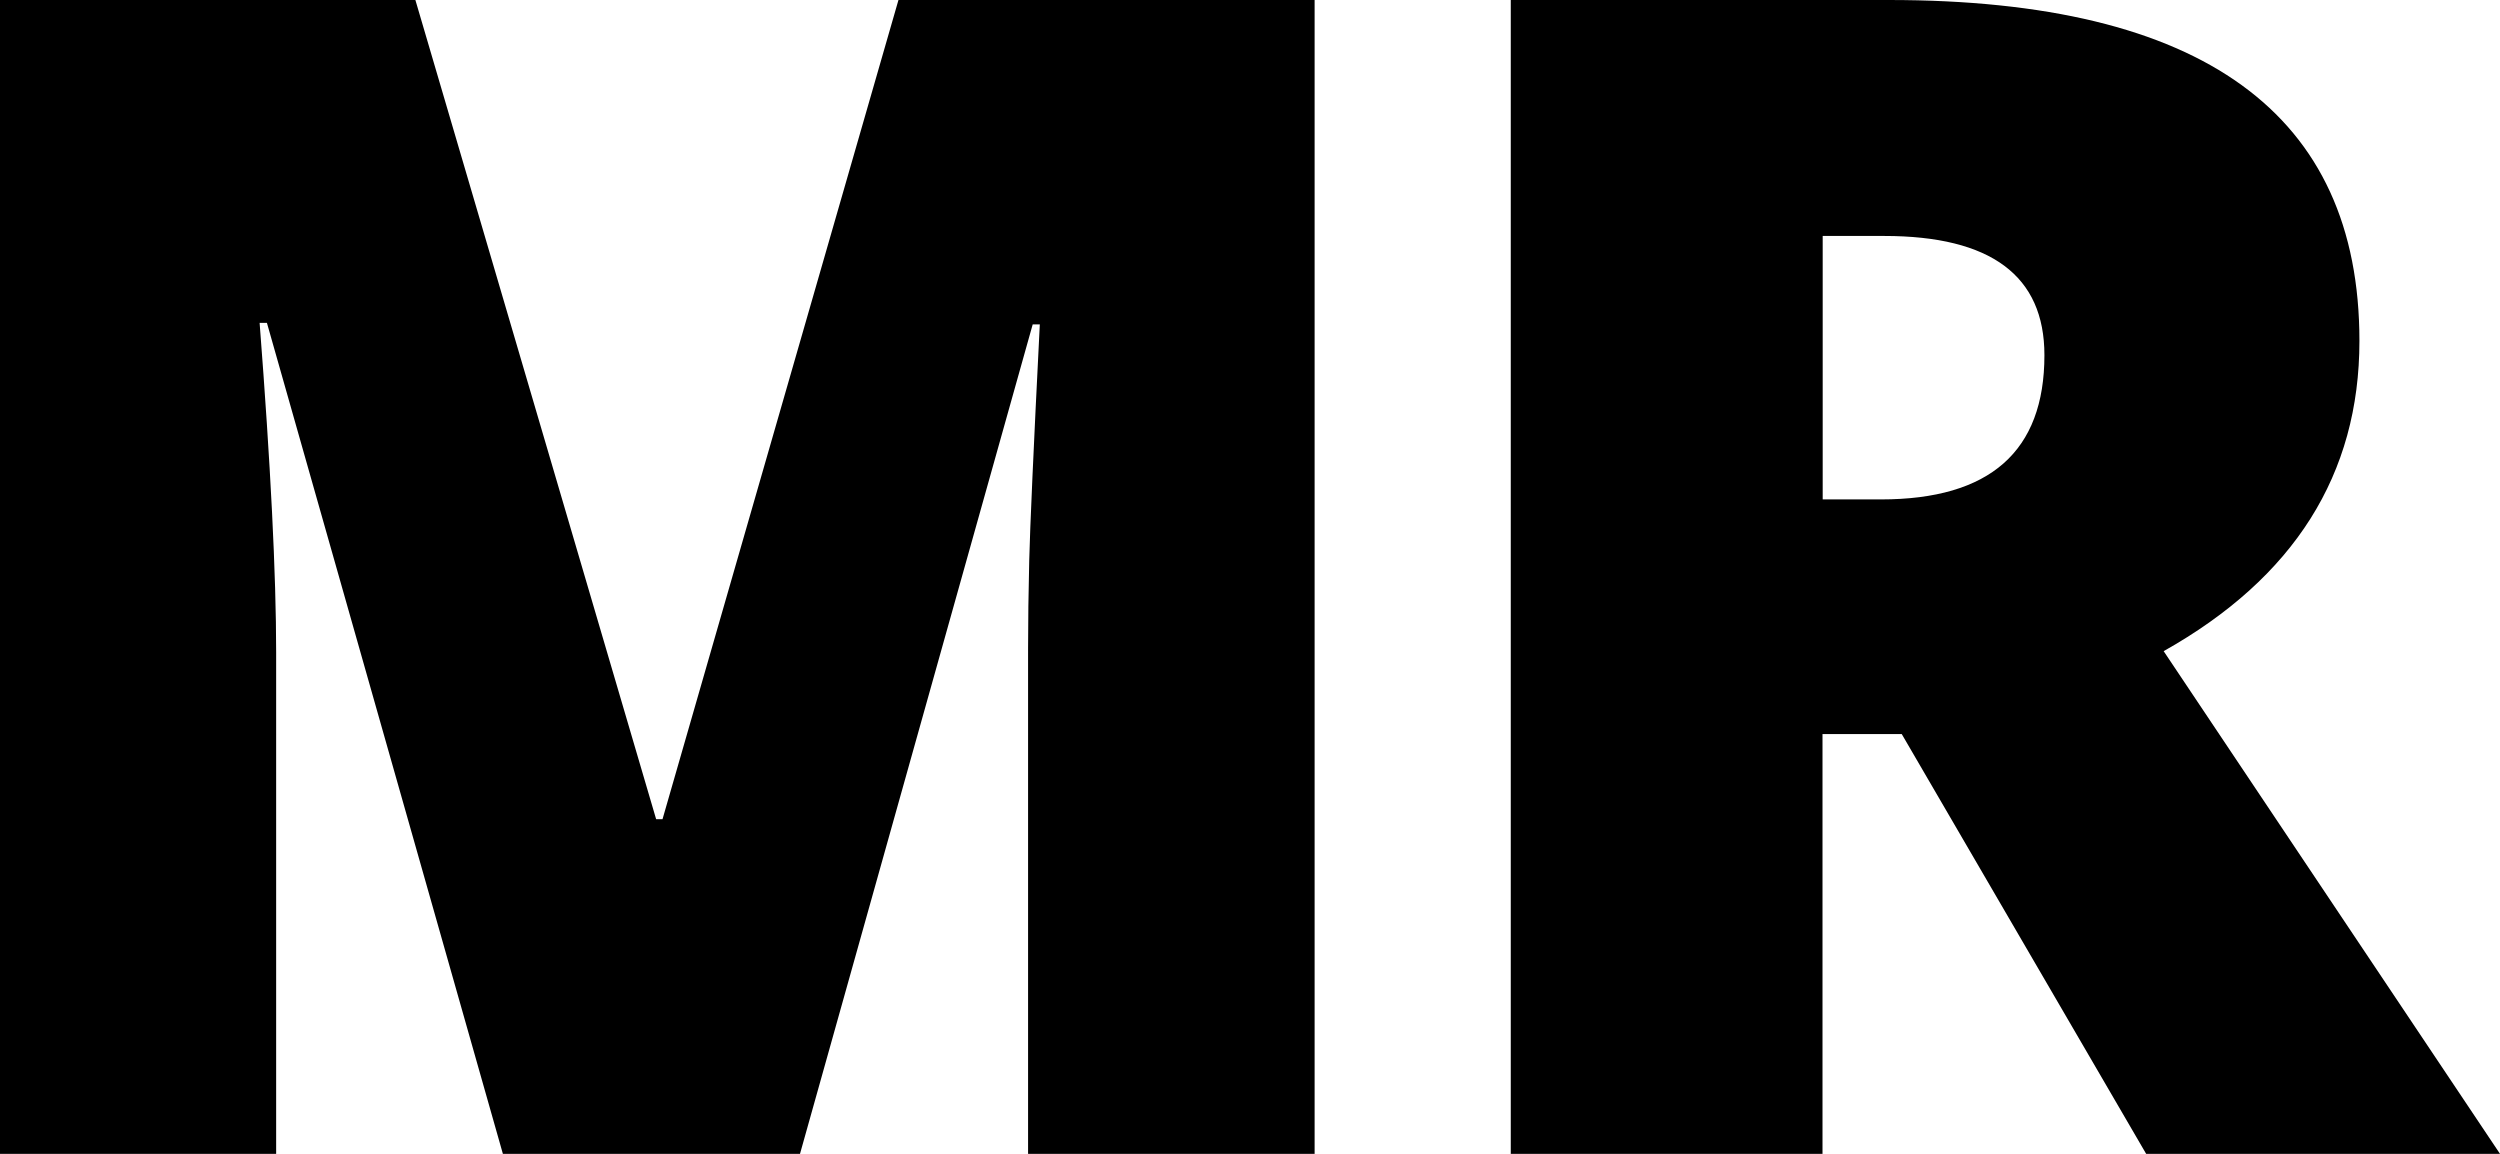 <svg xmlns="http://www.w3.org/2000/svg" viewBox="0 0 13 6"><path fill-rule="evenodd" d="M2.615 6 1.388 1.679H1.35c.057.736.086 1.307.086 1.715V6H0V0h2.16l1.252 4.26h.033L4.672 0h2.164v6h-1.49V3.37c0-.137.002-.29.006-.456.004-.167.022-.576.055-1.227H5.37L4.16 6H2.615Zm6.862-2.183V6H7.856V0h1.966c1.632 0 2.447.591 2.447 1.773 0 .695-.34 1.232-1.018 1.613L13 6h-1.84L9.889 3.817h-.41Zm0-1.22h.304c.567 0 .85-.25.85-.75 0-.413-.278-.62-.833-.62h-.32v1.37Z"></path></svg>